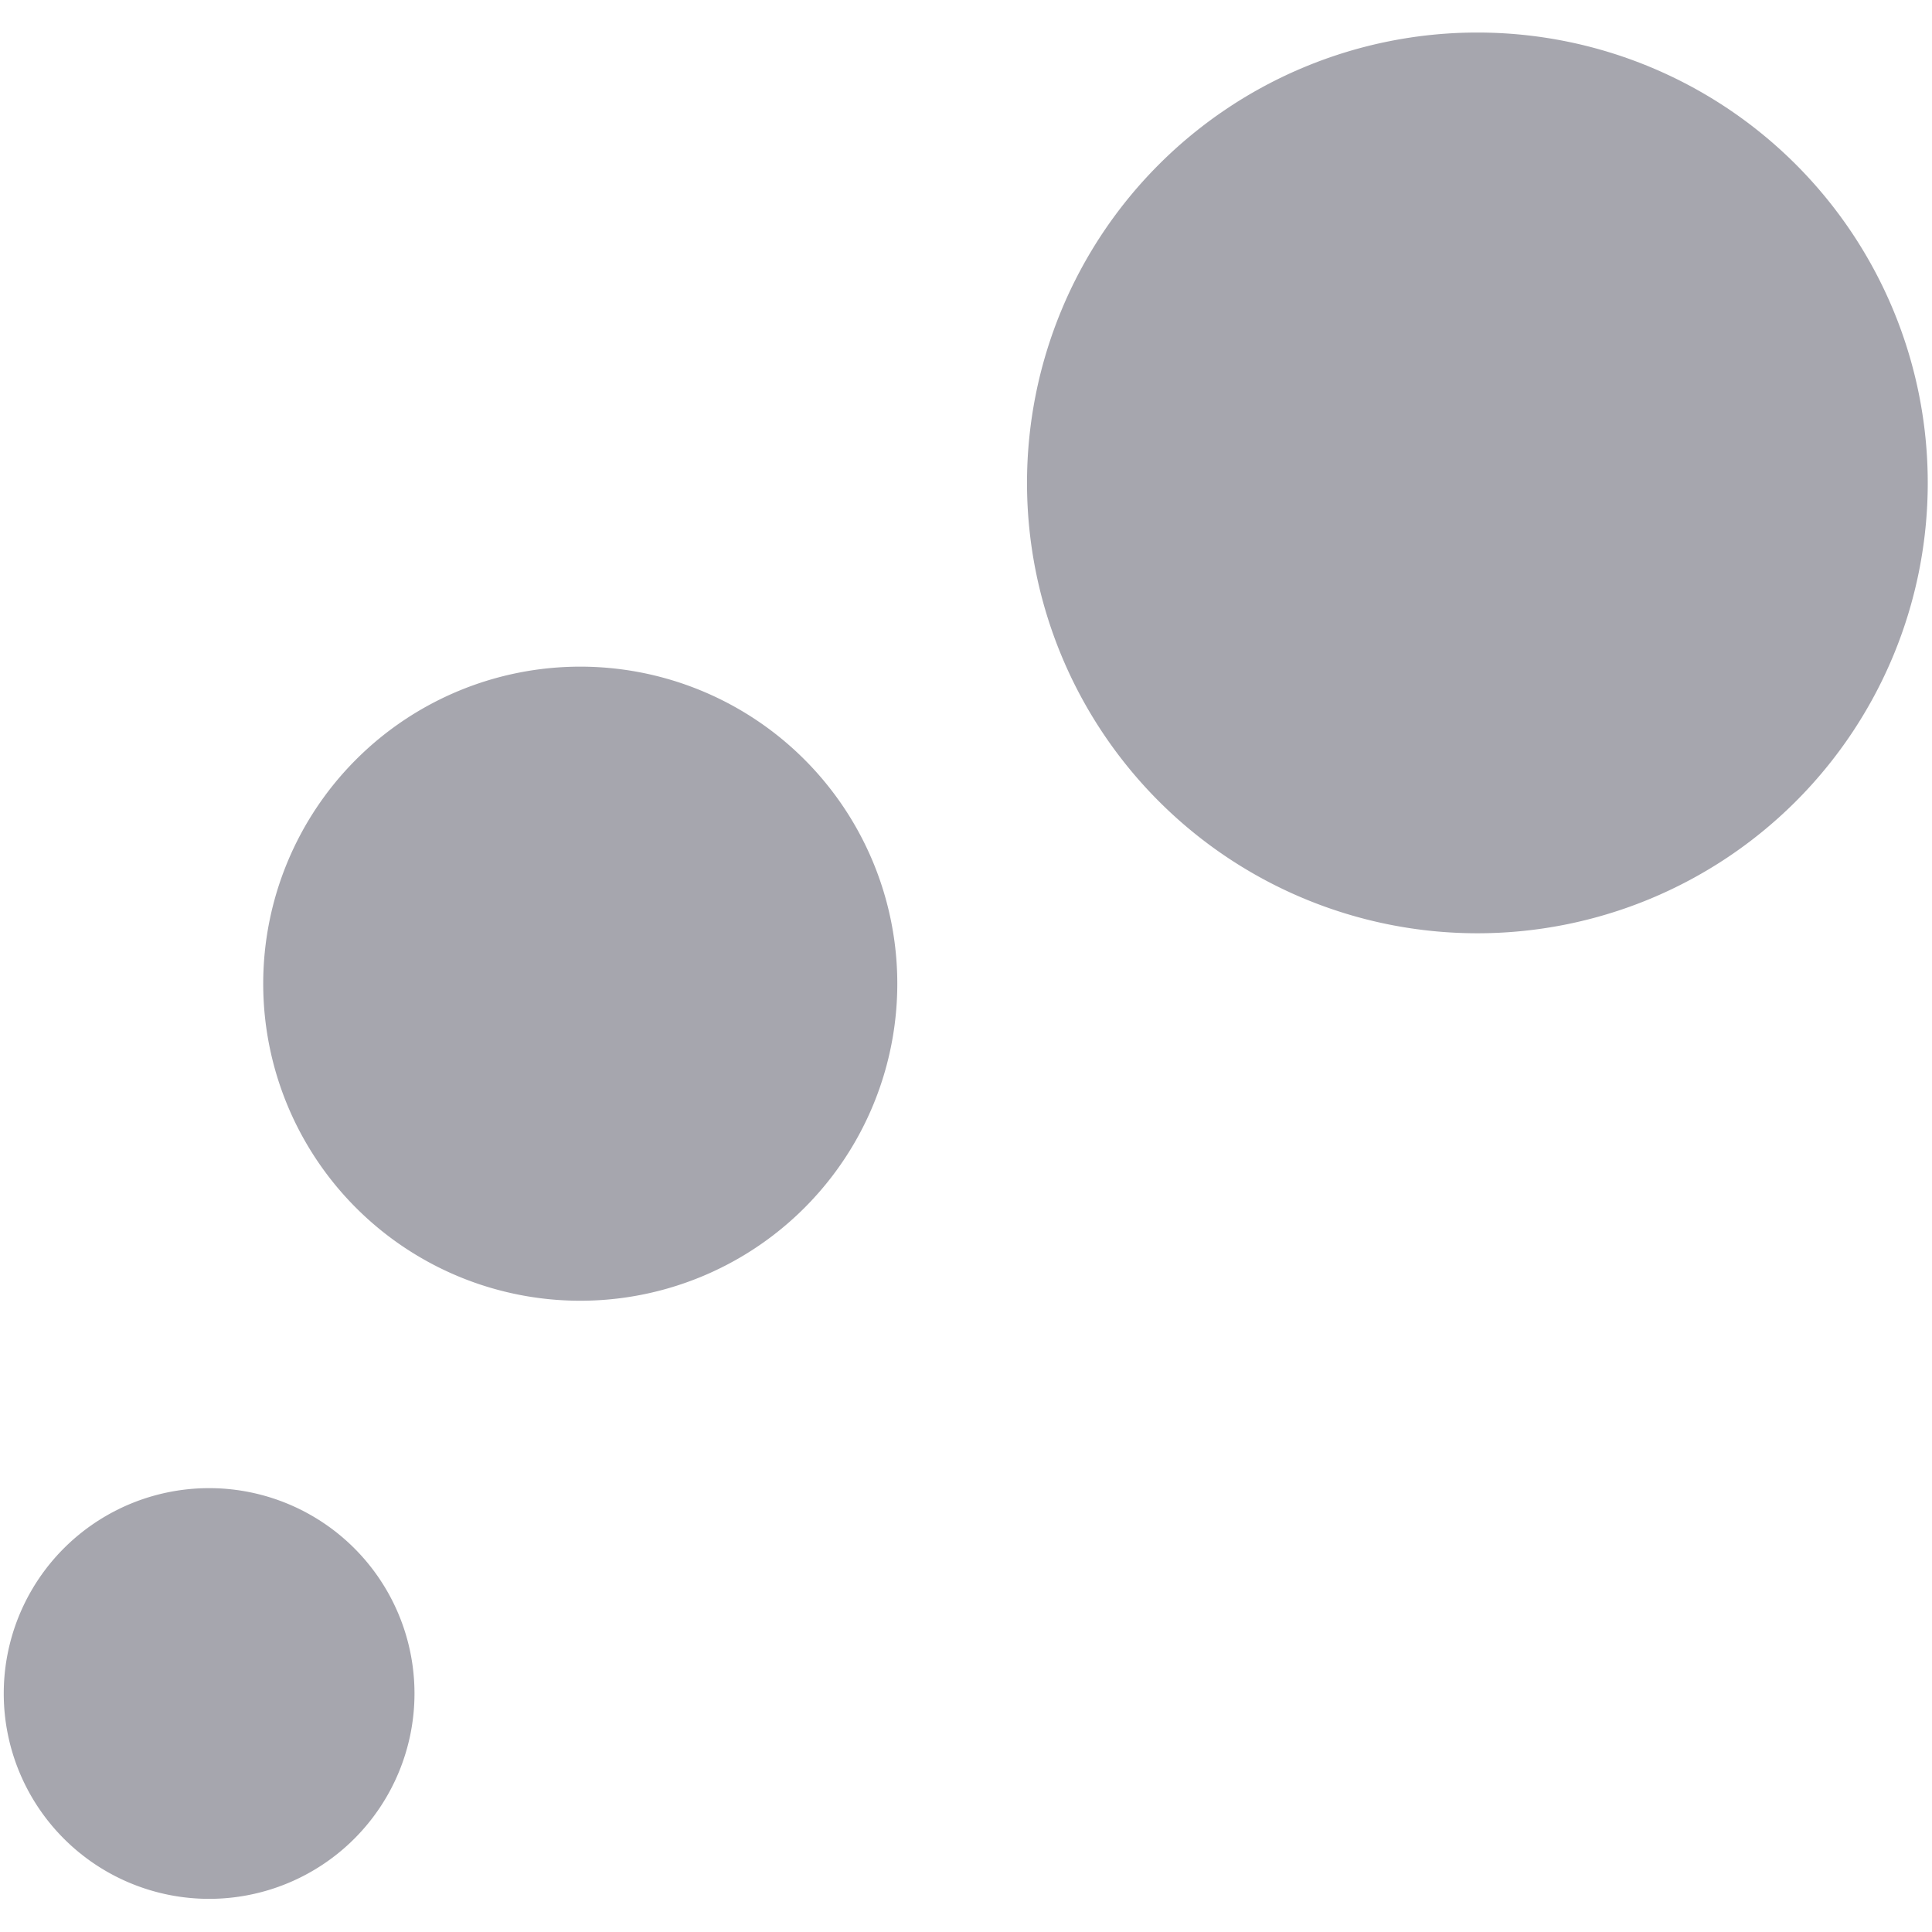 <?xml version="1.0" encoding="UTF-8" standalone="no"?>
<!-- Created with Inkscape (http://www.inkscape.org/) -->

<svg
   xmlns:dc="http://purl.org/dc/elements/1.1/"
   xmlns:cc="http://creativecommons.org/ns#"
   xmlns:rdf="http://www.w3.org/1999/02/22-rdf-syntax-ns#"
   xmlns:svg="http://www.w3.org/2000/svg"
   xmlns="http://www.w3.org/2000/svg"
   xmlns:sodipodi="http://sodipodi.sourceforge.net/DTD/sodipodi-0.dtd"
   xmlns:inkscape="http://www.inkscape.org/namespaces/inkscape"
   width="50mm"
   height="50mm"
   viewBox="0 0 50 50"
   version="1.1"
   id="svg879"
   inkscape:version="0.92.5 (2060ec1f9f, 2020-04-08)"
   sodipodi:docname="jester.svg">
  <defs
     id="defs873" />
  <sodipodi:namedview
     id="base"
     pagecolor="#ffffff"
     bordercolor="#666666"
     borderopacity="1.0"
     inkscape:pageopacity="0.0"
     inkscape:pageshadow="2"
     inkscape:zoom="2.8"
     inkscape:cx="263.3105"
     inkscape:cy="-4.8499937"
     inkscape:document-units="mm"
     inkscape:current-layer="layer1"
     showgrid="false"
     inkscape:window-width="2560"
     inkscape:window-height="1375"
     inkscape:window-x="0"
     inkscape:window-y="0"
     inkscape:window-maximized="1" />
  <g
     inkscape:label="Layer 1"
     inkscape:groupmode="layer"
     id="layer1">
    <path
       d="M 49.89,12.497 A 11.656,11.656 0 0 1 38.234,24.153 11.656,11.656 0 0 1 26.579,12.497 11.656,11.656 0 0 1 38.234,0.842 11.656,11.656 0 0 1 49.89,12.497 Z M 23.222,25.458 a 8.205,8.205 0 0 1 -8.205,8.205 8.205,8.205 0 0 1 -8.205,-8.205 8.205,8.205 0 0 1 8.205,-8.205 8.205,8.205 0 0 1 8.205,8.205 z M 10.727,43.828 A 5.315,5.315 0 0 1 5.412,49.142 5.315,5.315 0 0 1 0.097,43.828 5.315,5.315 0 0 1 5.412,38.513 5.315,5.315 0 0 1 10.727,43.828 Z"
       style="fill:#a6a6ae;fill-opacity:1;stroke:none;stroke-width:2.365;stroke-linecap:square;stroke-linejoin:miter;stroke-miterlimit:4;stroke-dasharray:none;stroke-opacity:1"
       id="path1054"
       inkscape:connector-curvature="0" />
  </g>
</svg>

